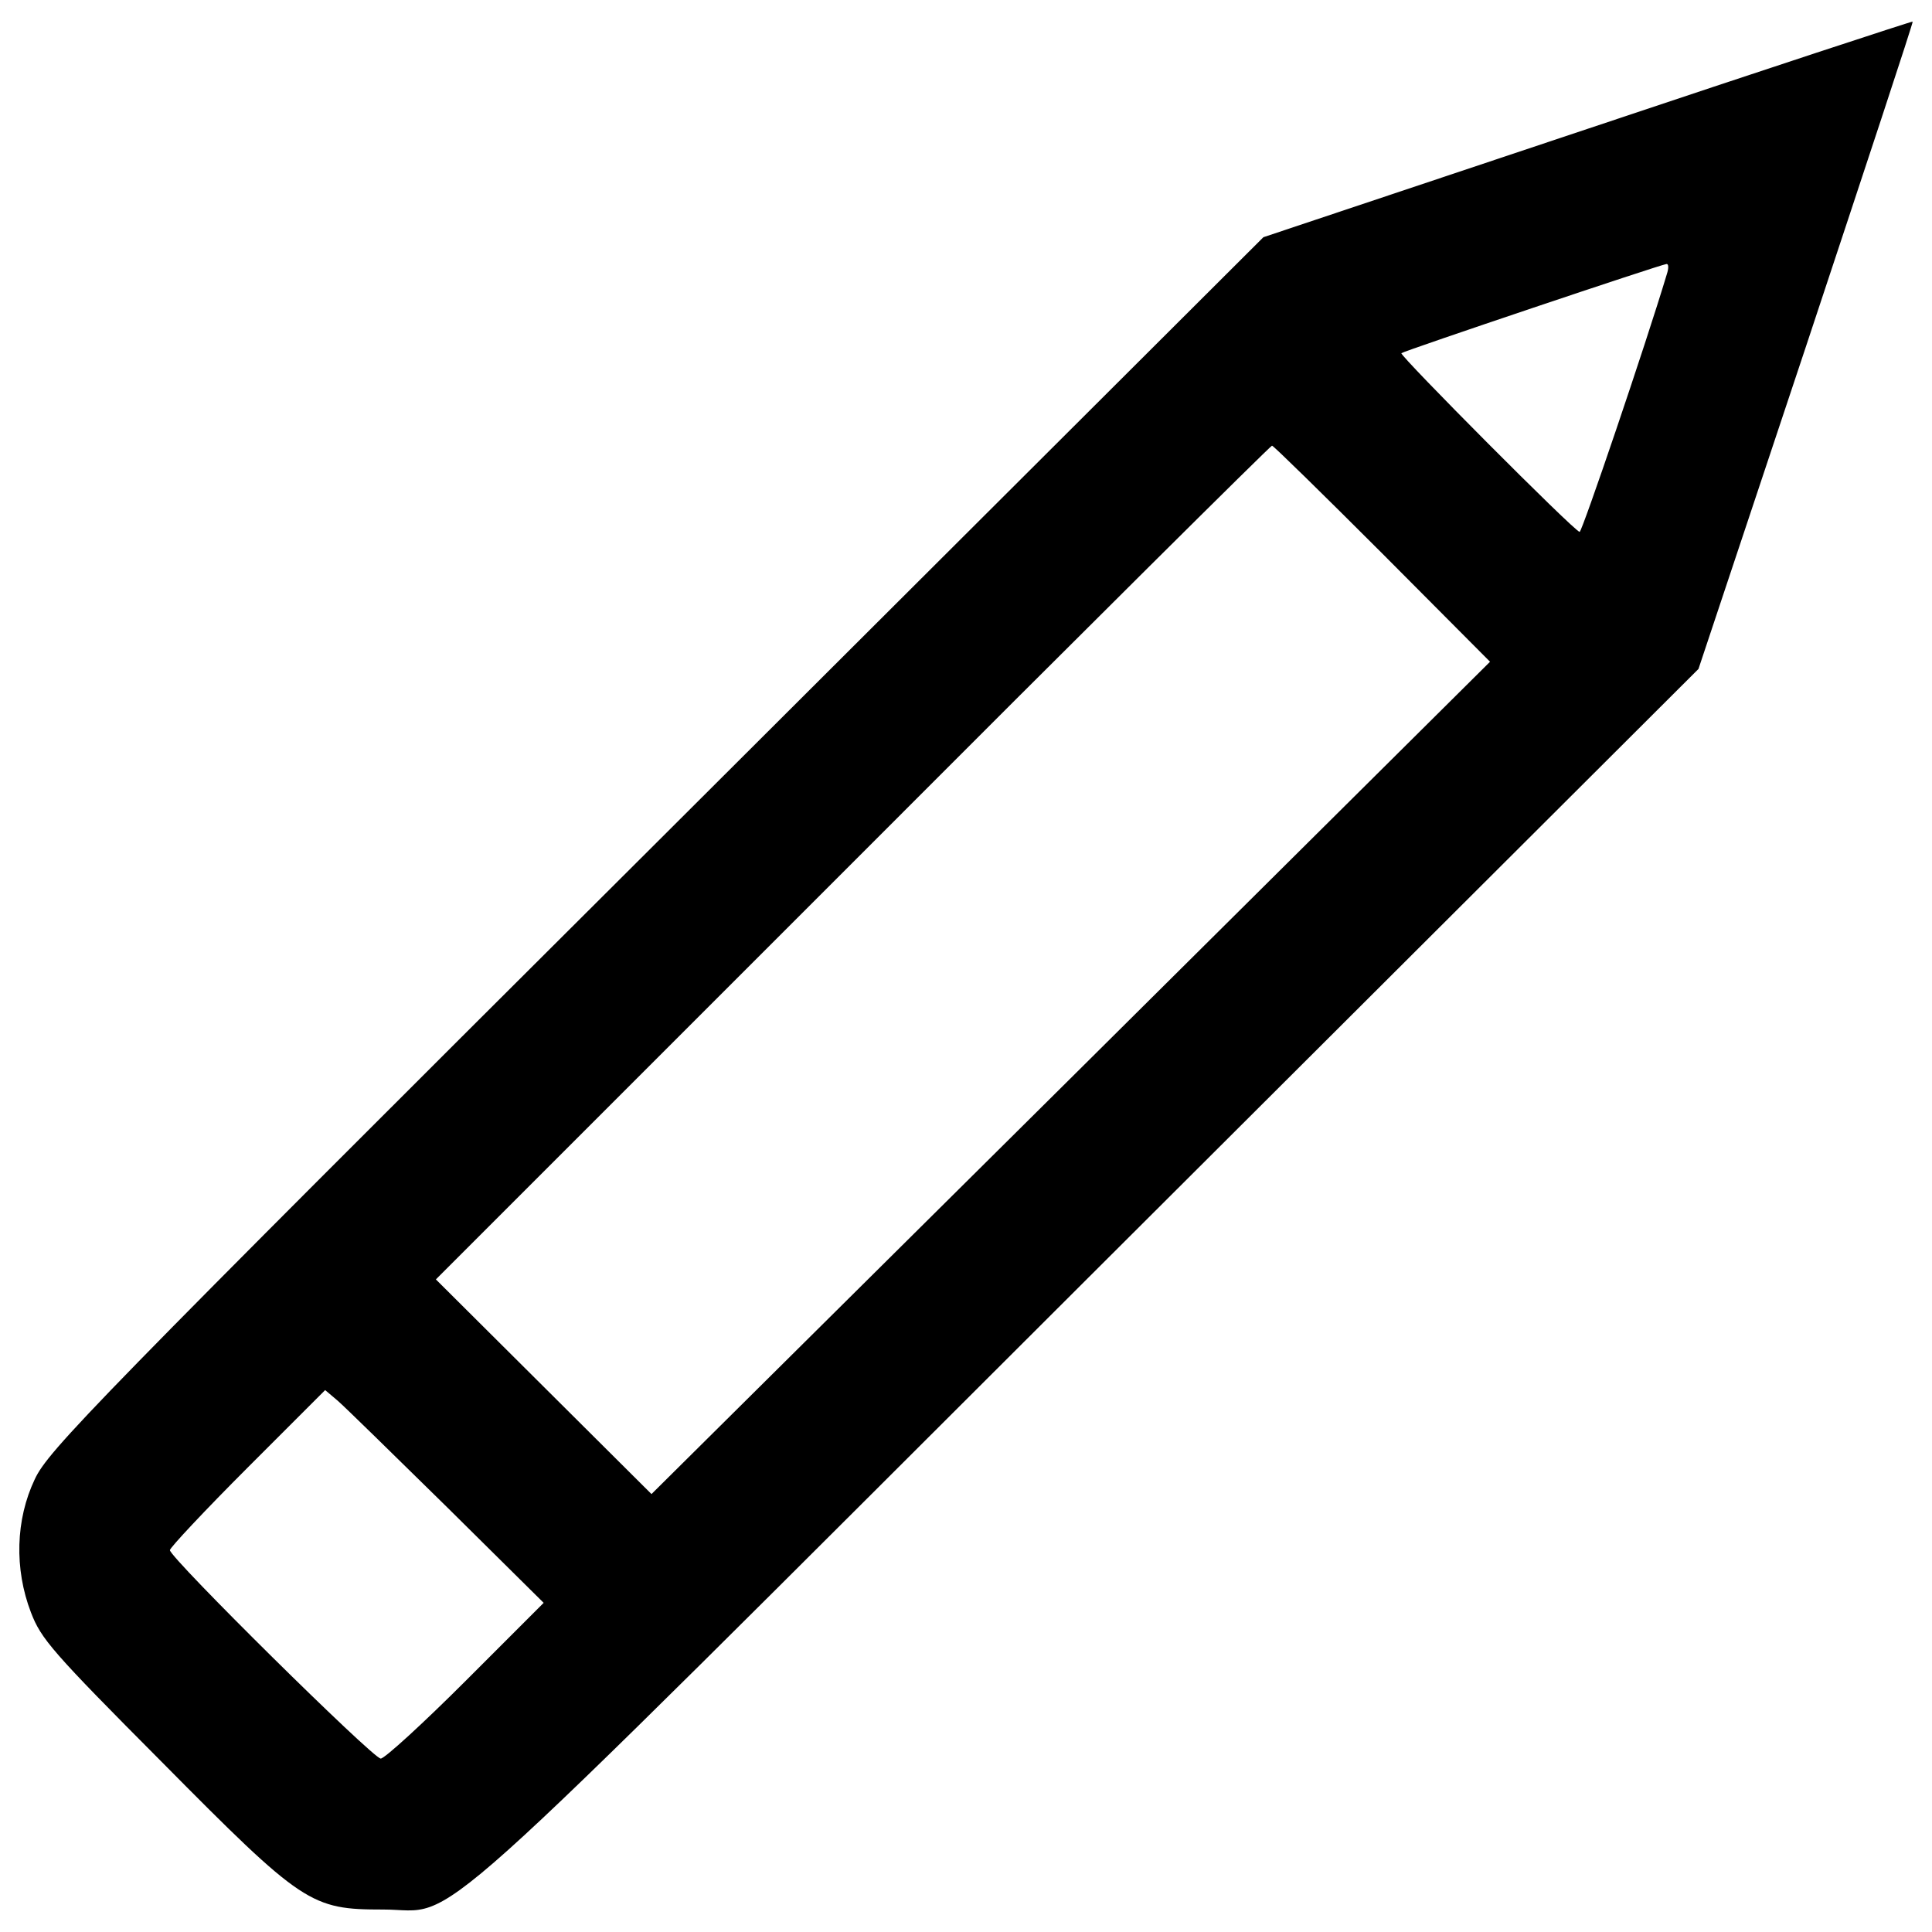 <?xml version="1.0" encoding="utf-8"?>
<!-- Svg Vector Icons : http://www.onlinewebfonts.com/icon -->
<!DOCTYPE svg PUBLIC "-//W3C//DTD SVG 1.1//EN" "http://www.w3.org/Graphics/SVG/1.1/DTD/svg11.dtd">
<svg version="1.1" xmlns="http://www.w3.org/2000/svg" xmlns:xlink="http://www.w3.org/1999/xlink" x="0px" y="0px" viewBox="0 0 1000 1000" enable-background="new 0 0 1000 1000" xml:space="preserve">
<g><g transform="translate(0,511) scale(0.1,-0.1)"><path d="M8215.9,4442.7l-1676.6-560.5L3396.9,747.2C467.8-2171.9,249.5-2397.7,180-2546.5c-99.2-208.3-106.6-463.8-19.8-689.5c52.1-136.4,109.1-203.4,677.1-773.8c731.7-739.1,771.3-763.9,1145.9-763.9c404.3,0,104.2-267.9,3655.8,3276.3l3152.3,3144.9l558,1674.1c305.1,920.1,555.6,1676.6,550.6,1676.6C9897.4,5000.8,9141,4752.7,8215.9,4442.7z M8627.6,3691.2c-111.6-372-439-1334.3-451.4-1334.3c-24.8,0-935,915.2-922.6,925.1c14.9,12.4,1341.8,458.8,1371.5,461.3C8637.5,3745.8,8637.5,3721,8627.6,3691.2z M7154.4,2245.3l558-560.5L5542.2-470.5L3372.1-2623.3l-558,555.6l-558,555.5L4413.7,645.5c1185.5,1188,2162.7,2157.8,2170.2,2157.8C6591.3,2803.3,6846.8,2552.8,7154.4,2245.3z M2313-2690.3l501-496l-401.8-401.8c-223.2-223.2-421.6-404.3-441.5-404.3c-39.7,0-1091.3,1039.2-1091.3,1078.9c0,12.4,181,205.8,401.8,426.6l401.8,401.8l64.5-54.6C1782.3-2169.5,2035.2-2417.5,2313-2690.3z"/></g></g>
</svg>